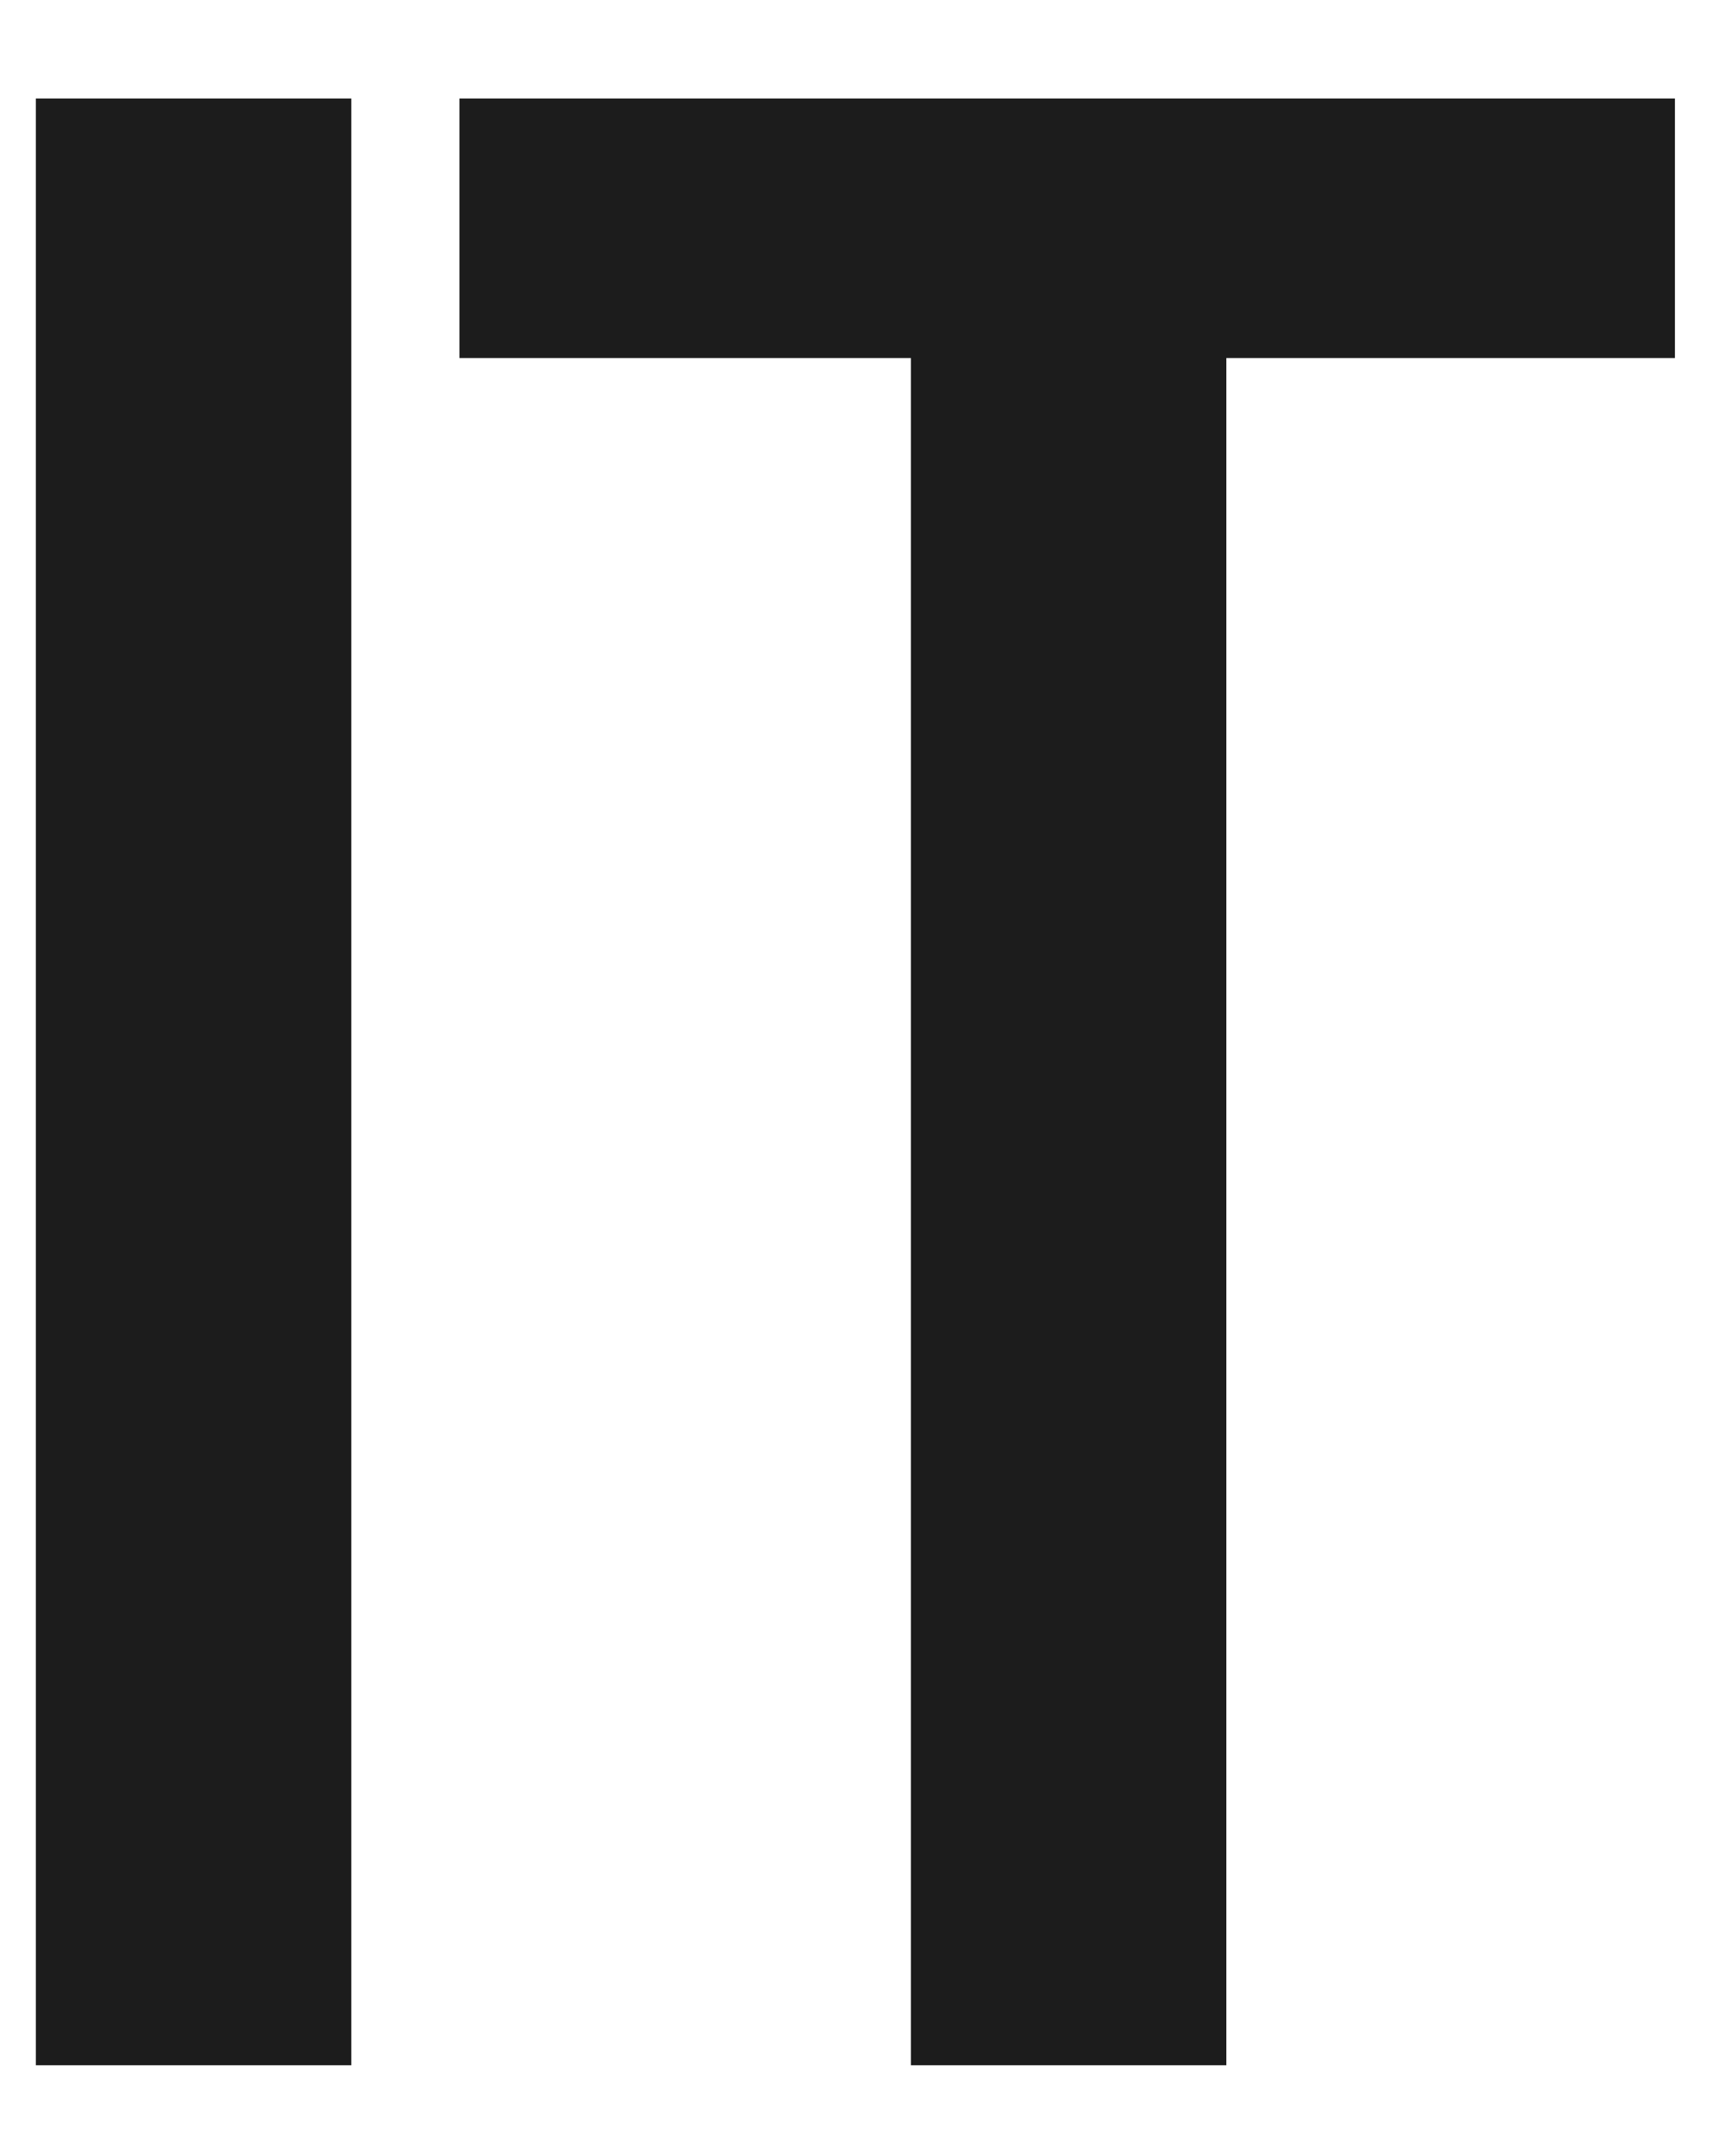 <svg width="17" height="21" viewBox="0 0 17 21" fill="none" xmlns="http://www.w3.org/2000/svg">
<path d="M0.351 20.218V0.964H3.44V20.218H0.351Z" fill="#1C1C1C"/>
<path d="M8.92 20.218V3.505H4.499V0.964H16.402V3.505H12.009V20.218H8.92Z" fill="#1C1C1C"/>
</svg>
